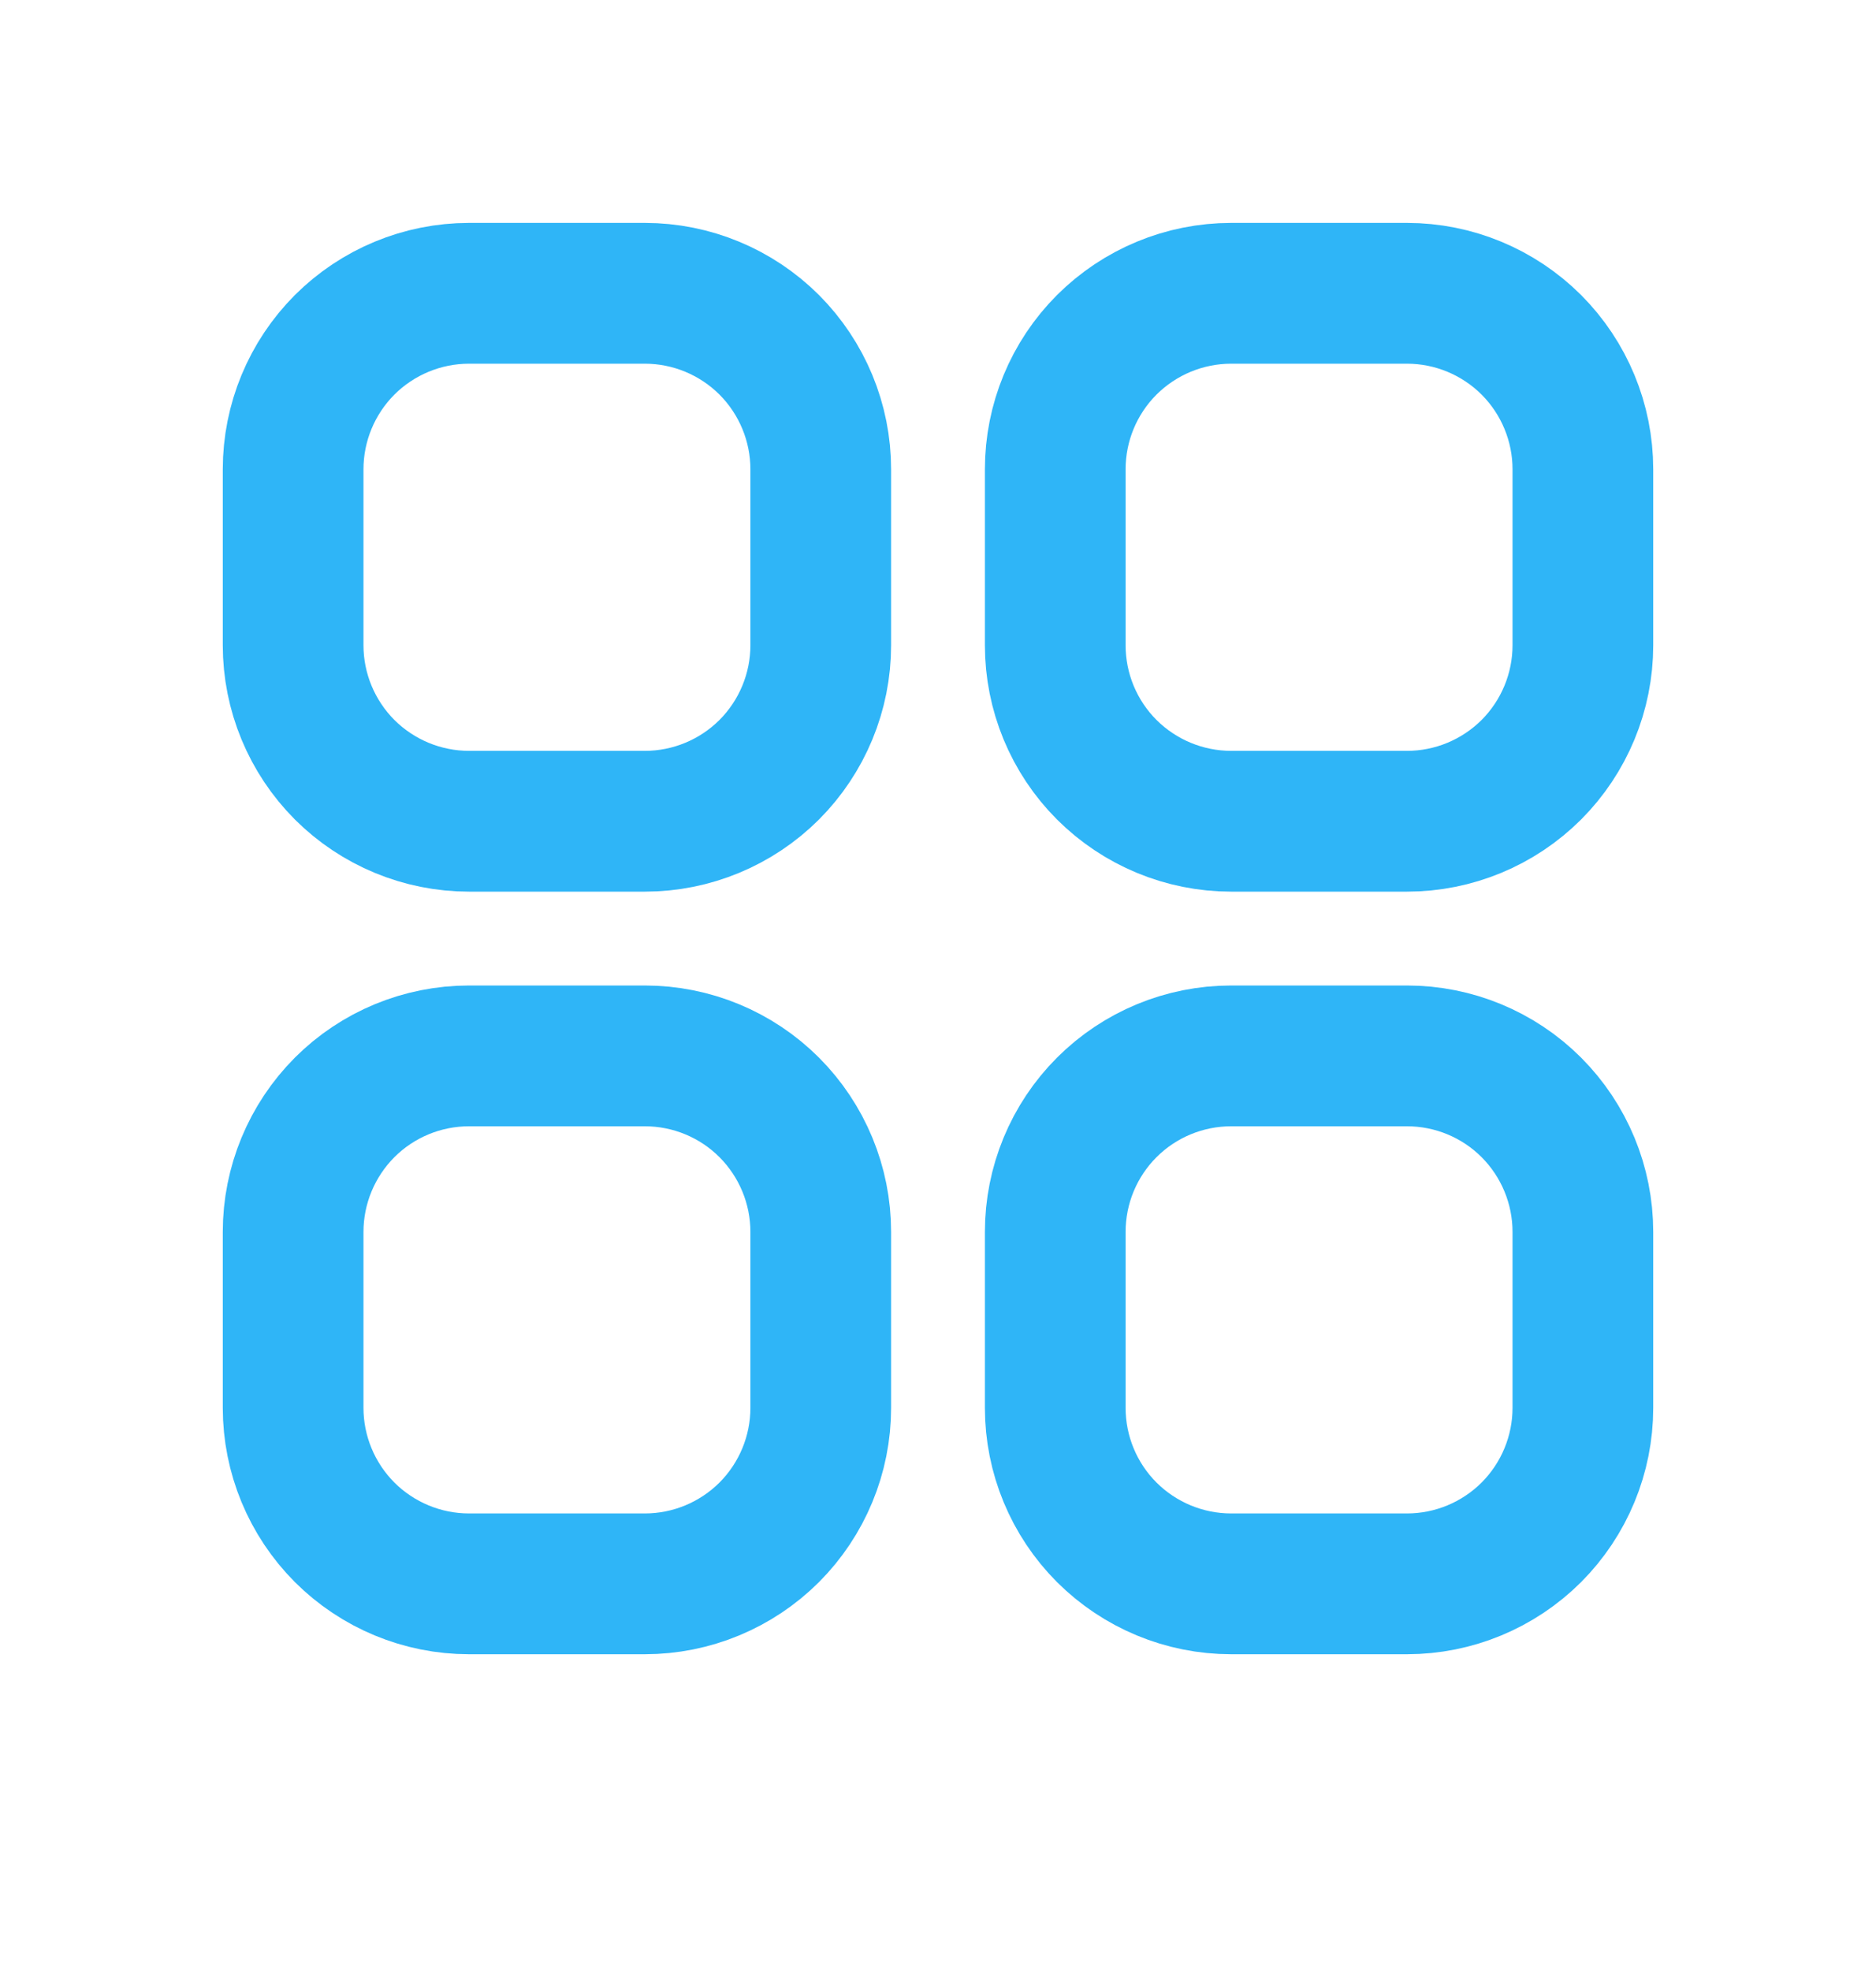 <svg width="20" height="21" viewBox="0 0 20 21" fill="none" xmlns="http://www.w3.org/2000/svg">
<g clip-path="url(#clip0_63_723)">
<path d="M3.125 5C3.125 4.503 3.323 4.026 3.674 3.674C4.026 3.323 4.503 3.125 5 3.125H6.875C7.372 3.125 7.849 3.323 8.201 3.674C8.552 4.026 8.75 4.503 8.75 5V6.875C8.75 7.372 8.552 7.849 8.201 8.201C7.849 8.552 7.372 8.75 6.875 8.75H5C4.503 8.75 4.026 8.552 3.674 8.201C3.323 7.849 3.125 7.372 3.125 6.875V5ZM3.125 13.125C3.125 12.628 3.323 12.151 3.674 11.799C4.026 11.447 4.503 11.25 5 11.25H6.875C7.372 11.25 7.849 11.447 8.201 11.799C8.552 12.151 8.75 12.628 8.75 13.125V15C8.75 15.497 8.552 15.974 8.201 16.326C7.849 16.677 7.372 16.875 6.875 16.875H5C4.503 16.875 4.026 16.677 3.674 16.326C3.323 15.974 3.125 15.497 3.125 15V13.125ZM11.25 5C11.25 4.503 11.447 4.026 11.799 3.674C12.151 3.323 12.628 3.125 13.125 3.125H15C15.497 3.125 15.974 3.323 16.326 3.674C16.677 4.026 16.875 4.503 16.875 5V6.875C16.875 7.372 16.677 7.849 16.326 8.201C15.974 8.552 15.497 8.75 15 8.75H13.125C12.628 8.75 12.151 8.552 11.799 8.201C11.447 7.849 11.25 7.372 11.25 6.875V5ZM11.25 13.125C11.25 12.628 11.447 12.151 11.799 11.799C12.151 11.447 12.628 11.25 13.125 11.25H15C15.497 11.25 15.974 11.447 16.326 11.799C16.677 12.151 16.875 12.628 16.875 13.125V15C16.875 15.497 16.677 15.974 16.326 16.326C15.974 16.677 15.497 16.875 15 16.875H13.125C12.628 16.875 12.151 16.677 11.799 16.326C11.447 15.974 11.25 15.497 11.25 15V13.125Z" stroke="#2FB5F7" stroke-width="1.5" stroke-linecap="round" stroke-linejoin="round"/>
</g>
<defs>
<clipPath id="clip0_63_723">
<rect width="20" height="20" fill="white" transform="translate(0 0.5)"/>
</clipPath>
</defs>
</svg>
